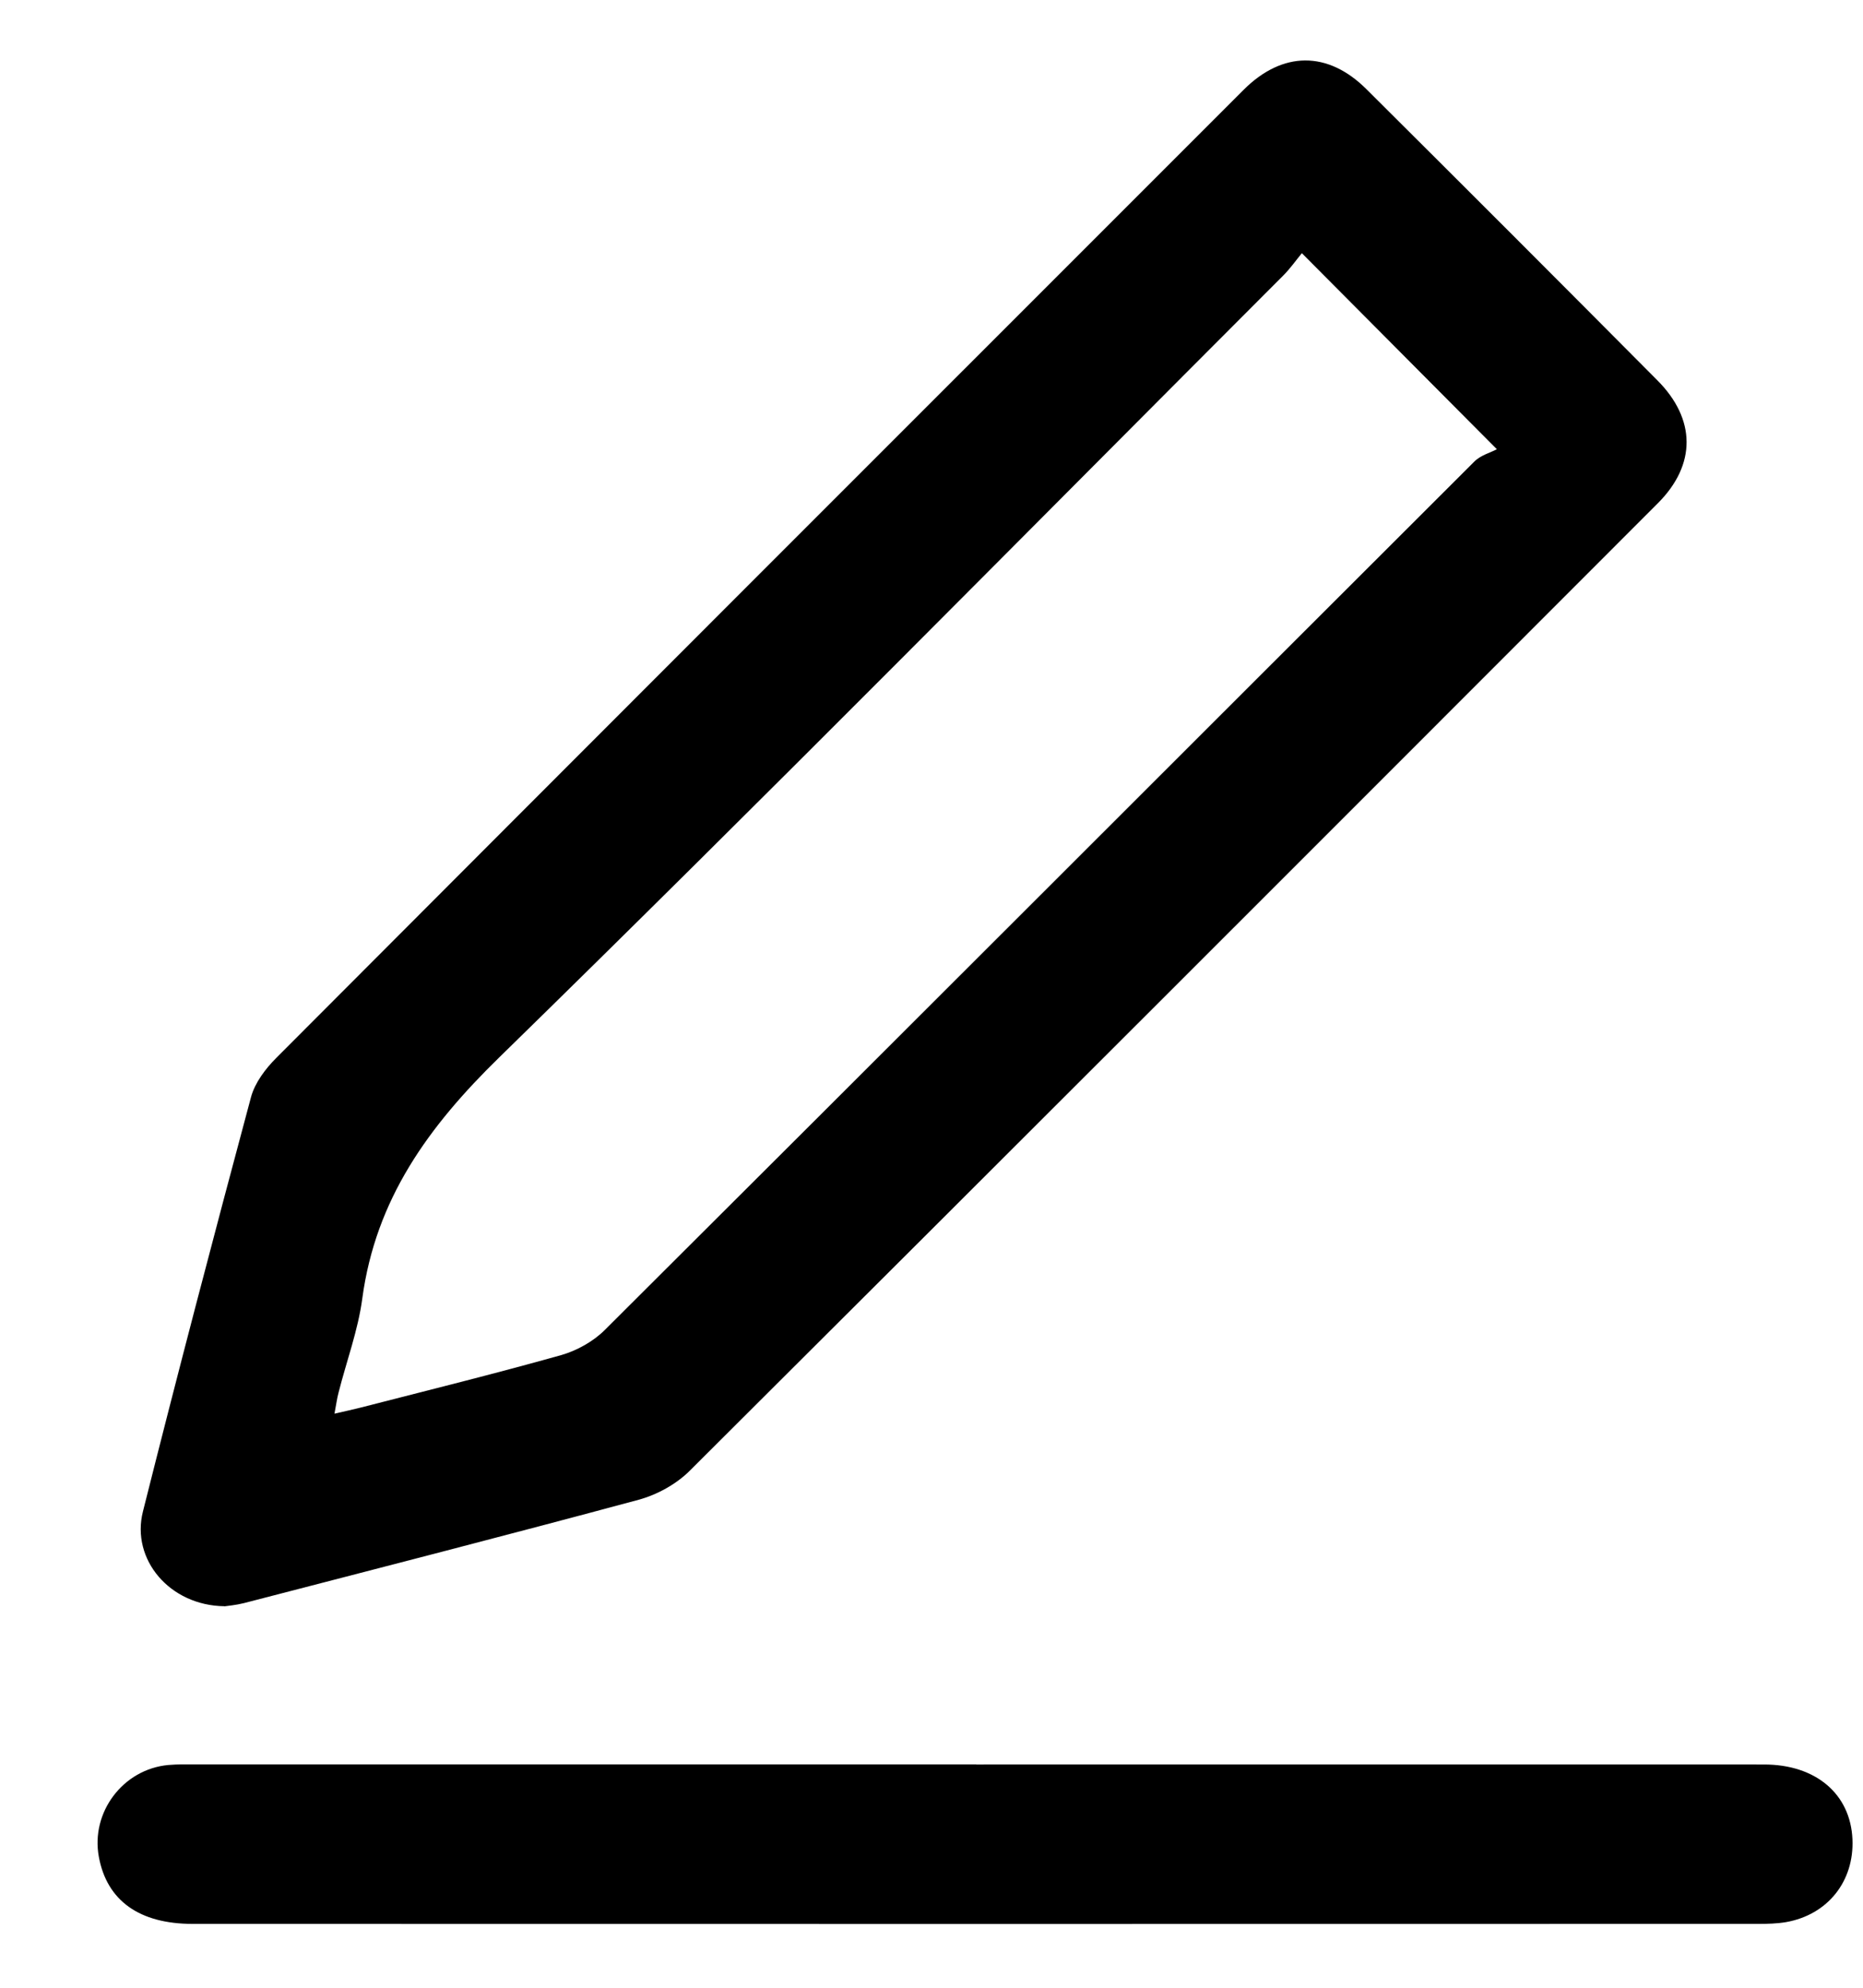 <svg width="15" height="16" viewBox="0 0 15 16" fill="none" xmlns="http://www.w3.org/2000/svg">
<path d="M1.807 12.929C1.367 12.924 1.053 12.553 1.151 12.166C1.431 11.052 1.723 9.941 2.021 8.831C2.052 8.716 2.137 8.603 2.224 8.516C4.818 5.916 7.416 3.319 10.014 0.722C10.327 0.41 10.691 0.408 11.002 0.718C11.785 1.497 12.566 2.278 13.344 3.061C13.656 3.374 13.659 3.74 13.348 4.051C10.752 6.649 8.155 9.247 5.552 11.84C5.444 11.947 5.29 12.032 5.142 12.072C4.085 12.357 3.024 12.629 1.964 12.904C1.9 12.92 1.833 12.926 1.806 12.93L1.807 12.929ZM10.482 2.038C10.434 2.096 10.388 2.162 10.332 2.218C8.232 4.319 6.146 6.435 4.021 8.51C3.449 9.068 3.025 9.652 2.917 10.452C2.883 10.708 2.79 10.956 2.726 11.209C2.713 11.257 2.707 11.307 2.693 11.379C2.781 11.359 2.845 11.345 2.908 11.329C3.445 11.191 3.983 11.058 4.517 10.908C4.644 10.872 4.777 10.798 4.87 10.705C7.207 8.377 9.538 6.043 11.872 3.714C11.922 3.664 12.002 3.643 12.052 3.616C11.496 3.058 11.001 2.56 10.483 2.039L10.482 2.038Z" fill="black"/>
<path d="M7.859 14.203C9.974 14.203 12.089 14.202 14.204 14.203C14.621 14.203 14.899 14.441 14.915 14.804C14.93 15.143 14.716 15.413 14.379 15.472C14.307 15.484 14.232 15.486 14.159 15.486C9.956 15.487 5.753 15.487 1.551 15.486C1.122 15.486 0.861 15.299 0.796 14.947C0.729 14.588 0.99 14.241 1.355 14.207C1.435 14.2 1.515 14.202 1.596 14.202C3.683 14.202 5.772 14.202 7.86 14.202L7.859 14.203Z" fill="black"/>
</svg>
